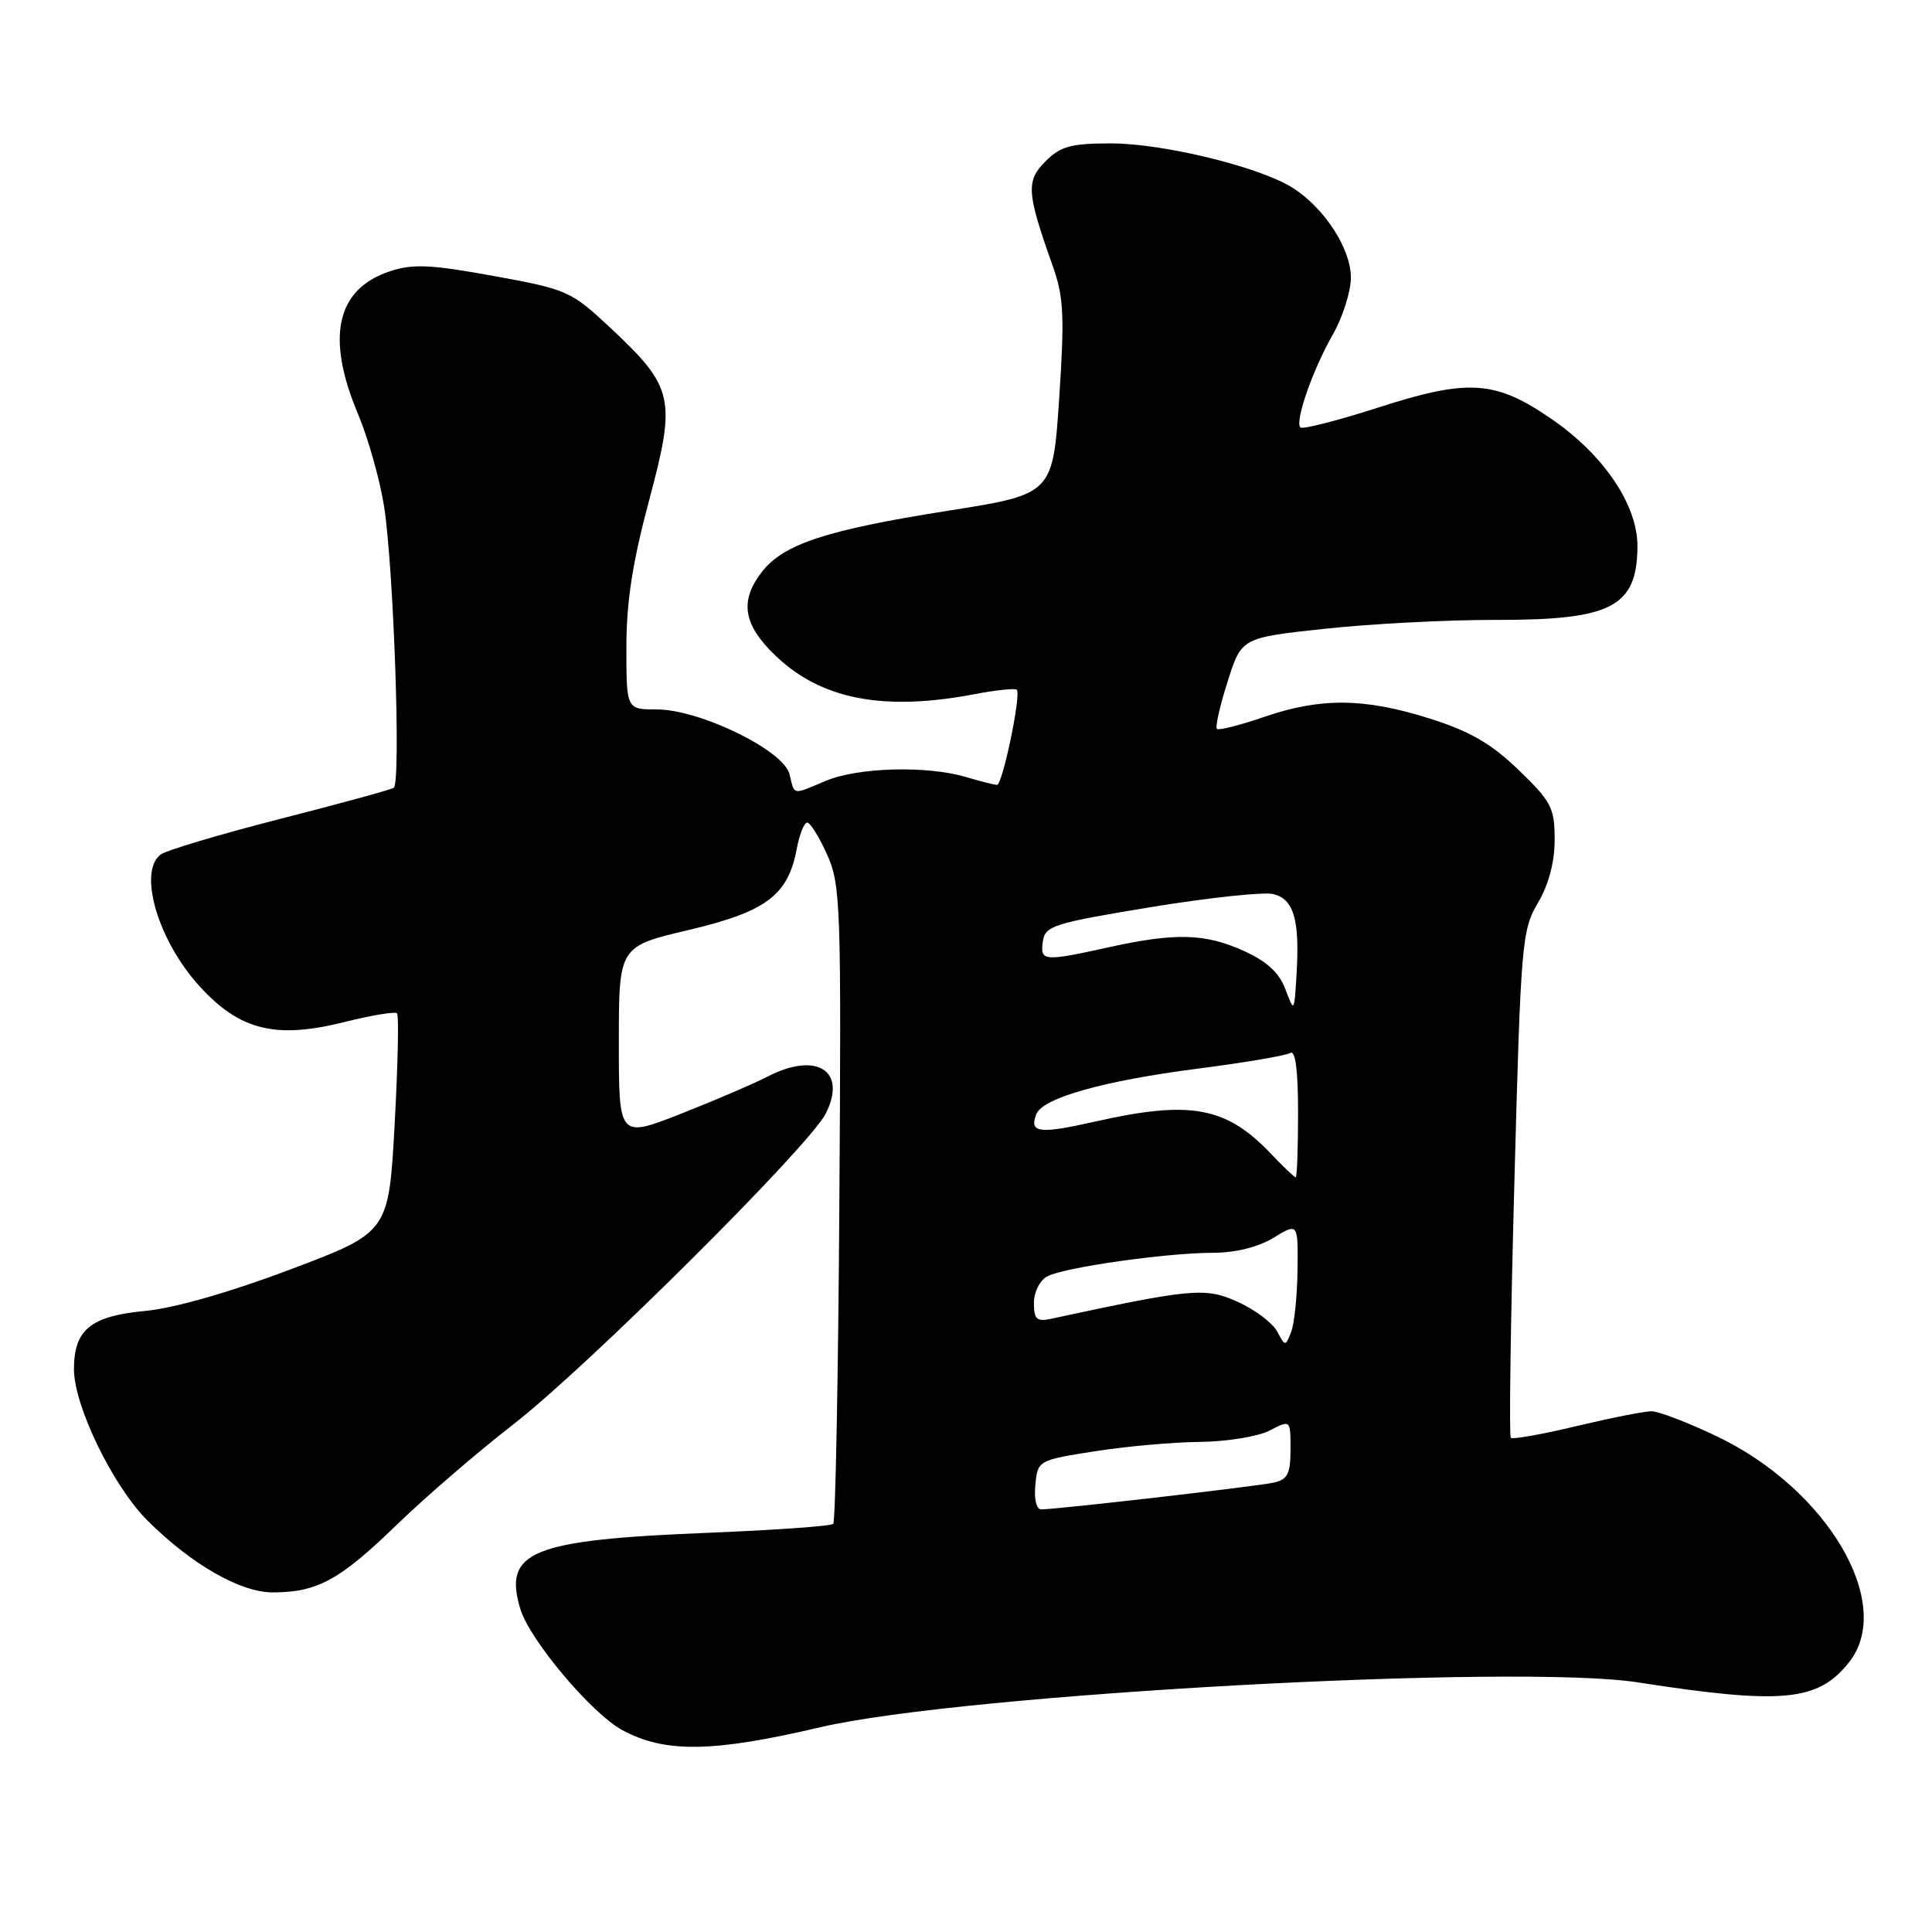 <?xml version="1.0" encoding="UTF-8" standalone="no"?>
<!DOCTYPE svg PUBLIC "-//W3C//DTD SVG 1.1//EN" "http://www.w3.org/Graphics/SVG/1.1/DTD/svg11.dtd" >
<svg xmlns="http://www.w3.org/2000/svg" xmlns:xlink="http://www.w3.org/1999/xlink" version="1.1" viewBox="0 0 256 256">
 <g >
 <path fill="currentColor"
d=" M 108.73 228.86 C 127.48 224.47 200.98 220.44 217.00 222.92 C 236.20 225.90 240.93 225.45 245.03 220.23 C 251.08 212.54 242.21 197.38 227.55 190.35 C 223.71 188.51 219.78 187.00 218.84 187.00 C 217.90 187.00 213.41 187.89 208.87 188.97 C 204.33 190.06 200.42 190.75 200.19 190.52 C 199.95 190.29 200.16 175.10 200.66 156.76 C 201.51 124.94 201.65 123.26 203.77 119.66 C 205.21 117.22 206.00 114.25 206.00 111.26 C 206.00 107.04 205.57 106.22 201.22 102.02 C 197.58 98.52 194.77 96.89 189.44 95.21 C 180.77 92.47 175.00 92.42 167.49 95.00 C 164.29 96.10 161.48 96.81 161.24 96.58 C 161.01 96.34 161.64 93.53 162.66 90.33 C 164.50 84.51 164.50 84.51 175.50 83.32 C 181.55 82.66 191.75 82.13 198.17 82.14 C 213.55 82.17 216.91 80.43 216.97 72.42 C 217.01 66.95 212.54 60.30 205.60 55.53 C 198.15 50.39 194.59 50.15 182.66 53.99 C 177.25 55.73 172.59 56.92 172.31 56.64 C 171.54 55.87 173.93 49.01 176.61 44.32 C 177.92 42.02 179.00 38.62 179.00 36.77 C 179.00 32.94 175.48 27.53 171.24 24.86 C 166.89 22.12 154.12 19.00 147.22 19.00 C 141.91 19.00 140.53 19.38 138.53 21.38 C 135.93 23.98 136.03 25.51 139.50 35.26 C 140.95 39.34 141.07 41.86 140.35 52.76 C 139.50 65.49 139.50 65.49 125.53 67.69 C 109.58 70.21 103.87 72.08 101.01 75.71 C 97.94 79.61 98.45 82.79 102.82 86.94 C 108.85 92.68 117.07 94.26 129.03 92.00 C 131.94 91.44 134.51 91.17 134.73 91.40 C 135.34 92.00 132.84 104.00 132.11 104.00 C 131.77 104.00 129.91 103.53 127.99 102.96 C 122.87 101.43 113.73 101.67 109.47 103.45 C 104.88 105.37 105.33 105.45 104.61 102.57 C 103.81 99.40 92.71 94.00 87.00 94.00 C 83.00 94.00 83.00 94.00 83.00 85.75 C 83.00 79.73 83.82 74.46 86.02 66.26 C 89.62 52.80 89.29 51.32 80.89 43.45 C 75.66 38.56 75.19 38.35 65.42 36.57 C 57.08 35.05 54.72 34.94 51.68 35.94 C 44.57 38.29 43.14 44.65 47.44 54.86 C 48.78 58.05 50.33 63.55 50.89 67.08 C 52.17 75.31 53.15 103.79 52.17 104.39 C 51.76 104.65 44.91 106.52 36.96 108.55 C 29.01 110.59 21.94 112.70 21.25 113.25 C 18.27 115.62 20.97 124.68 26.44 130.68 C 31.78 136.54 36.53 137.71 45.65 135.42 C 49.22 134.53 52.35 134.01 52.61 134.27 C 52.87 134.53 52.72 141.17 52.29 149.02 C 51.50 163.29 51.50 163.29 38.50 168.20 C 30.50 171.22 23.11 173.34 19.28 173.70 C 12.01 174.38 9.80 176.18 9.80 181.43 C 9.80 186.28 14.94 196.87 19.52 201.46 C 25.33 207.26 31.83 211.00 36.13 211.00 C 42.02 211.00 45.00 209.38 52.50 202.11 C 56.35 198.38 63.33 192.37 68.00 188.75 C 77.75 181.20 107.17 151.94 109.40 147.58 C 112.30 141.89 108.21 139.28 101.70 142.66 C 99.94 143.57 94.79 145.78 90.25 147.57 C 82.00 150.81 82.00 150.81 82.00 138.11 C 82.00 125.41 82.00 125.41 91.25 123.23 C 101.52 120.80 104.41 118.64 105.57 112.50 C 105.93 110.57 106.55 109.00 106.96 109.00 C 107.36 109.00 108.55 110.91 109.60 113.24 C 111.39 117.22 111.48 120.01 111.22 159.43 C 111.07 182.51 110.70 201.63 110.41 201.92 C 110.12 202.22 102.59 202.75 93.69 203.11 C 70.38 204.05 66.66 205.57 68.94 213.18 C 70.17 217.29 78.40 227.07 82.48 229.26 C 88.15 232.31 94.44 232.21 108.73 228.86 Z  M 137.19 196.75 C 137.50 193.52 137.55 193.49 145.00 192.31 C 149.12 191.66 155.43 191.09 159.00 191.06 C 162.57 191.02 166.74 190.34 168.25 189.55 C 171.00 188.12 171.00 188.12 171.00 192.04 C 171.00 195.29 170.62 196.05 168.75 196.46 C 166.49 196.96 140.06 200.00 137.98 200.00 C 137.33 200.00 137.00 198.65 137.19 196.75 Z  M 169.22 176.41 C 168.61 175.28 166.26 173.52 164.00 172.50 C 159.70 170.56 158.02 170.71 139.25 174.75 C 137.37 175.15 137.00 174.81 137.00 172.65 C 137.00 171.20 137.78 169.65 138.78 169.12 C 141.00 167.93 154.60 166.00 160.82 166.00 C 163.72 165.99 166.74 165.24 168.75 164.01 C 172.00 162.03 172.00 162.03 171.93 168.26 C 171.89 171.69 171.51 175.39 171.09 176.48 C 170.32 178.43 170.30 178.43 169.22 176.41 Z  M 168.44 152.91 C 162.46 146.62 157.75 145.76 145.08 148.62 C 137.69 150.29 136.36 150.12 137.31 147.65 C 138.13 145.49 146.16 143.22 158.72 141.60 C 164.89 140.81 170.40 139.87 170.97 139.52 C 171.65 139.10 172.00 141.83 172.00 147.44 C 172.00 152.15 171.86 156.00 171.69 156.00 C 171.51 156.00 170.05 154.61 168.44 152.91 Z  M 170.33 131.10 C 169.51 128.90 167.89 127.40 164.83 126.01 C 159.70 123.68 155.78 123.57 147.00 125.50 C 138.24 127.43 137.81 127.39 138.18 124.75 C 138.48 122.67 139.56 122.33 152.49 120.20 C 160.19 118.94 167.49 118.16 168.73 118.47 C 171.43 119.15 172.22 121.84 171.81 128.92 C 171.50 134.19 171.49 134.21 170.33 131.10 Z "/>
</g>
</svg>